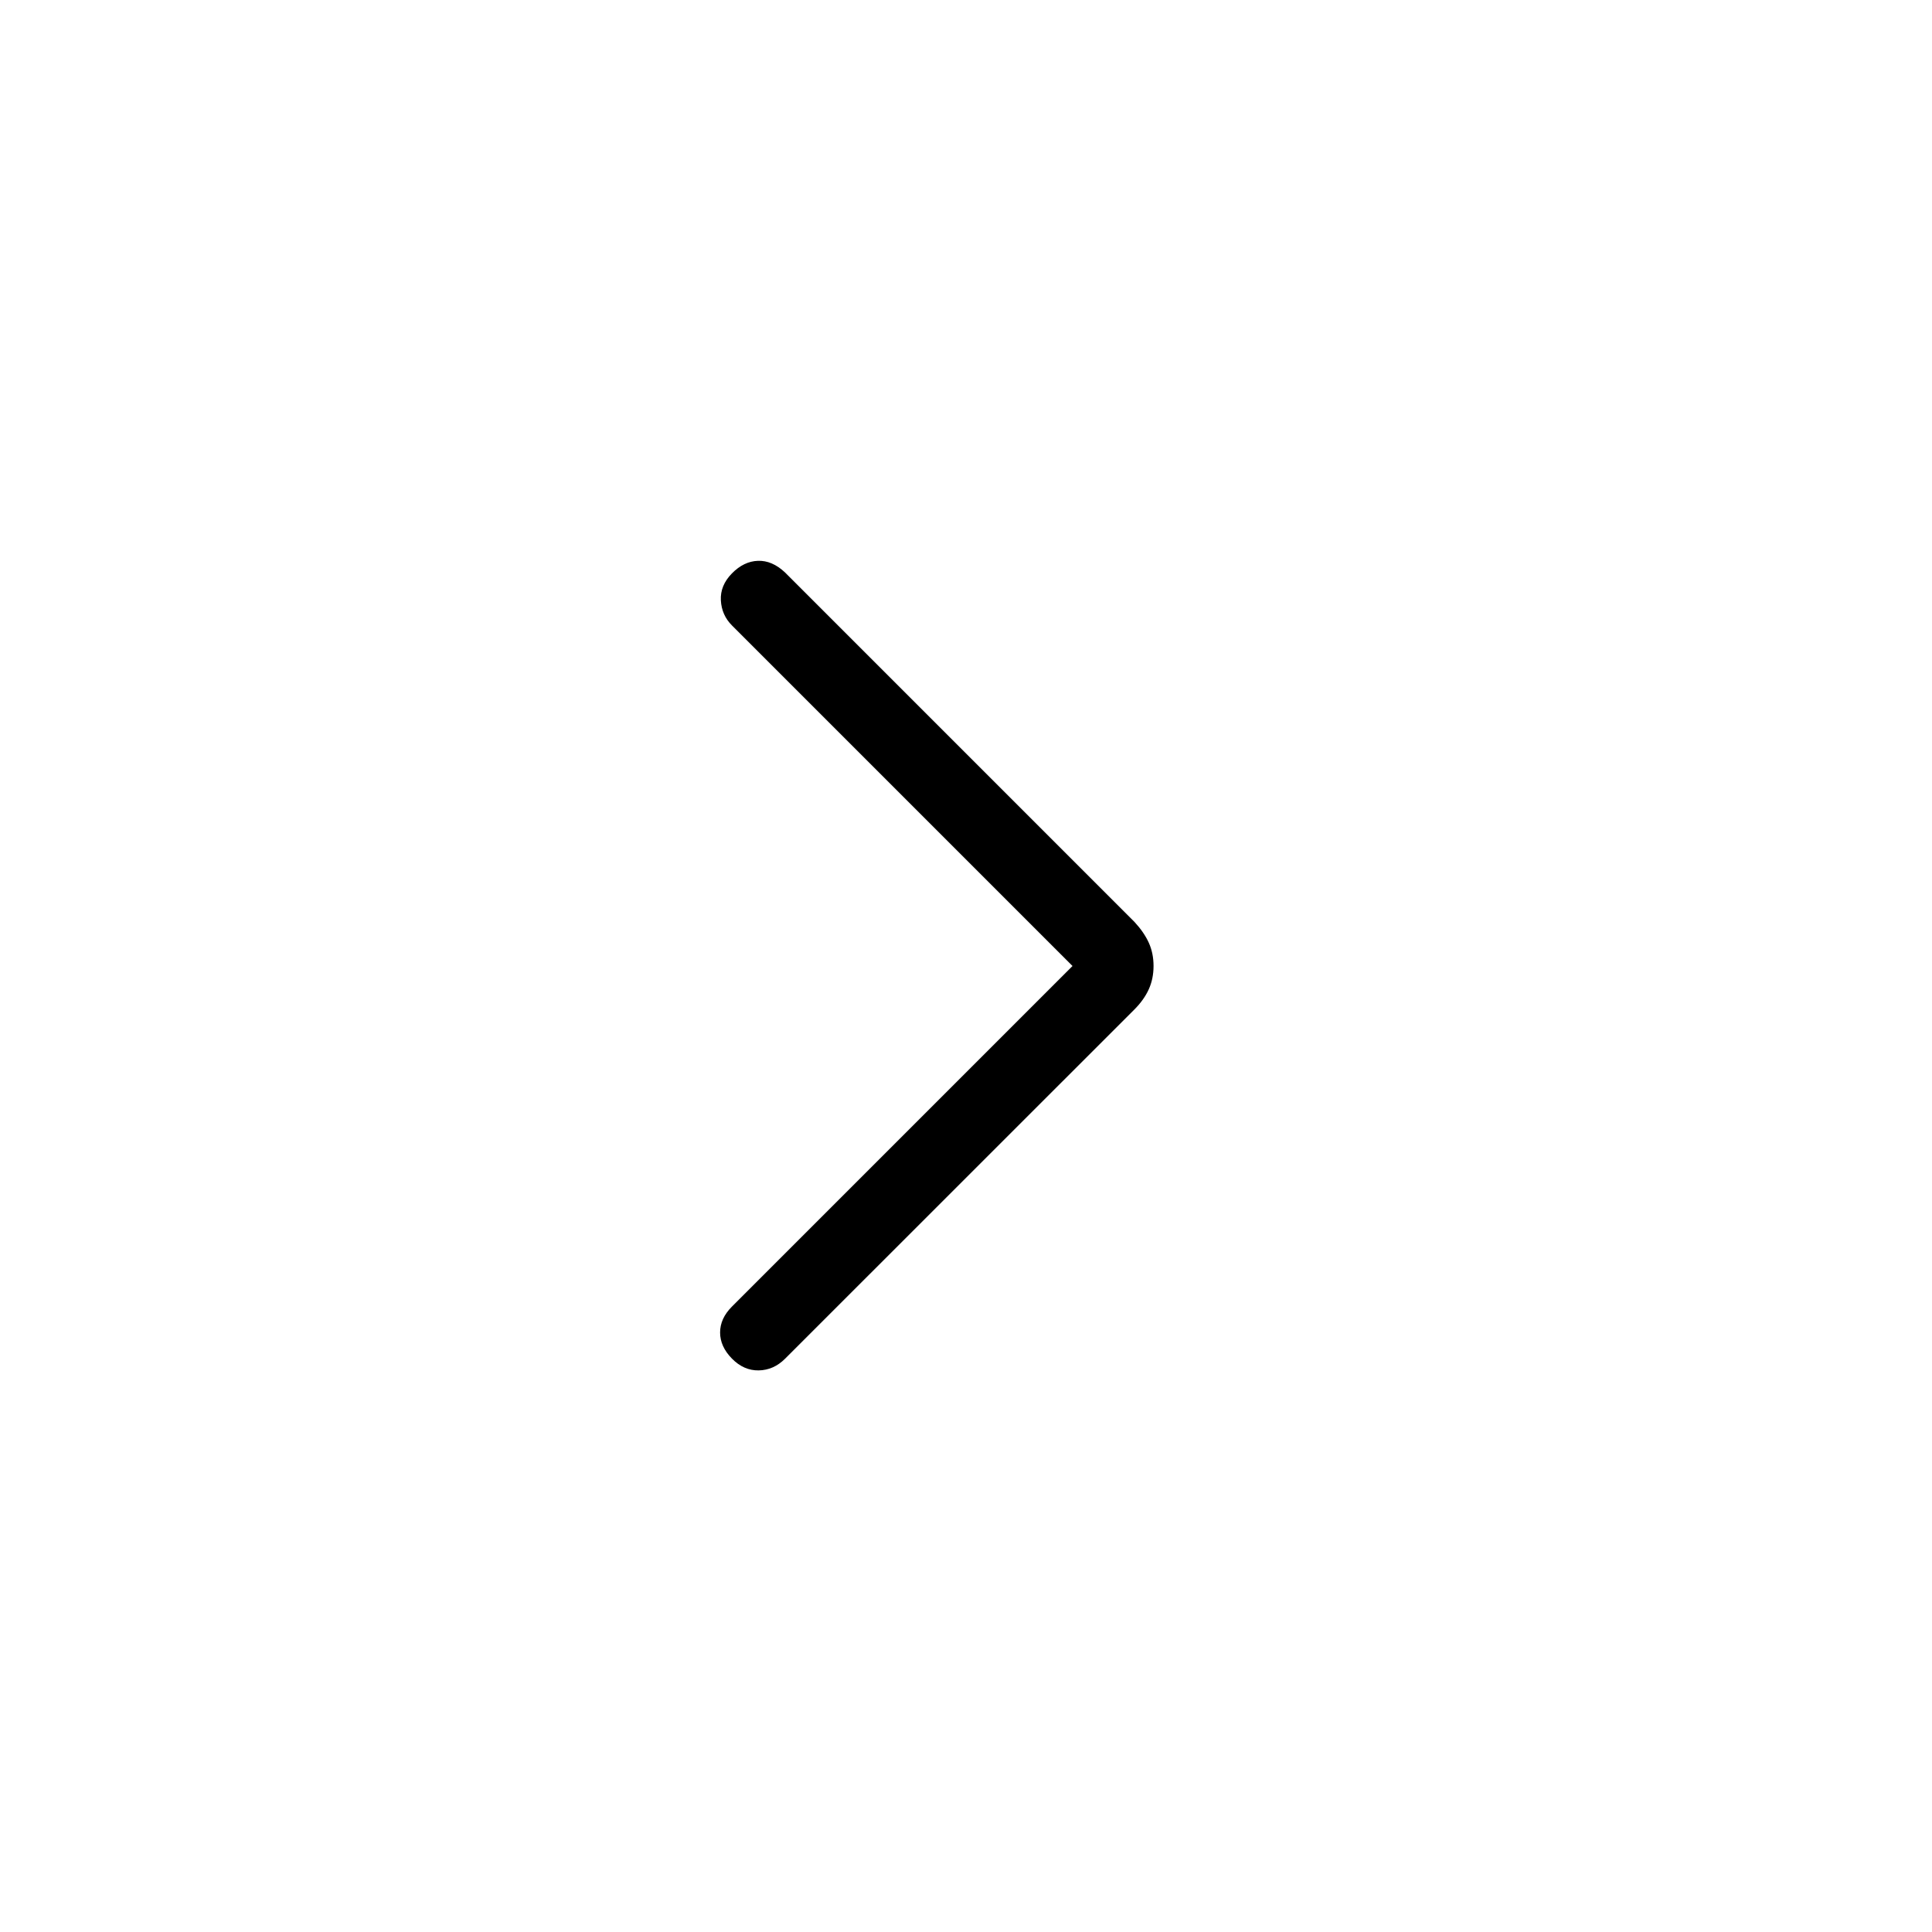 <svg xmlns="http://www.w3.org/2000/svg" height="24" viewBox="0 -960 960 960" width="24"><path d="m532.92-480-169.2-169.21q-5.14-5.14-5.53-12.5-.38-7.37 5.5-13.37 5.89-6 12.93-6.25 7.03-.25 13.42 5.75l173.69 173.7q4.73 5.11 7.1 10.32 2.36 5.21 2.36 11.56 0 6.35-2.38 11.6-2.38 5.24-7.14 10.01L390.1-284.87q-5.68 5.68-13.1 5.81-7.42.14-13.31-5.86-5.88-6-5.88-12.98t5.91-12.89L532.92-480Z"/></svg>